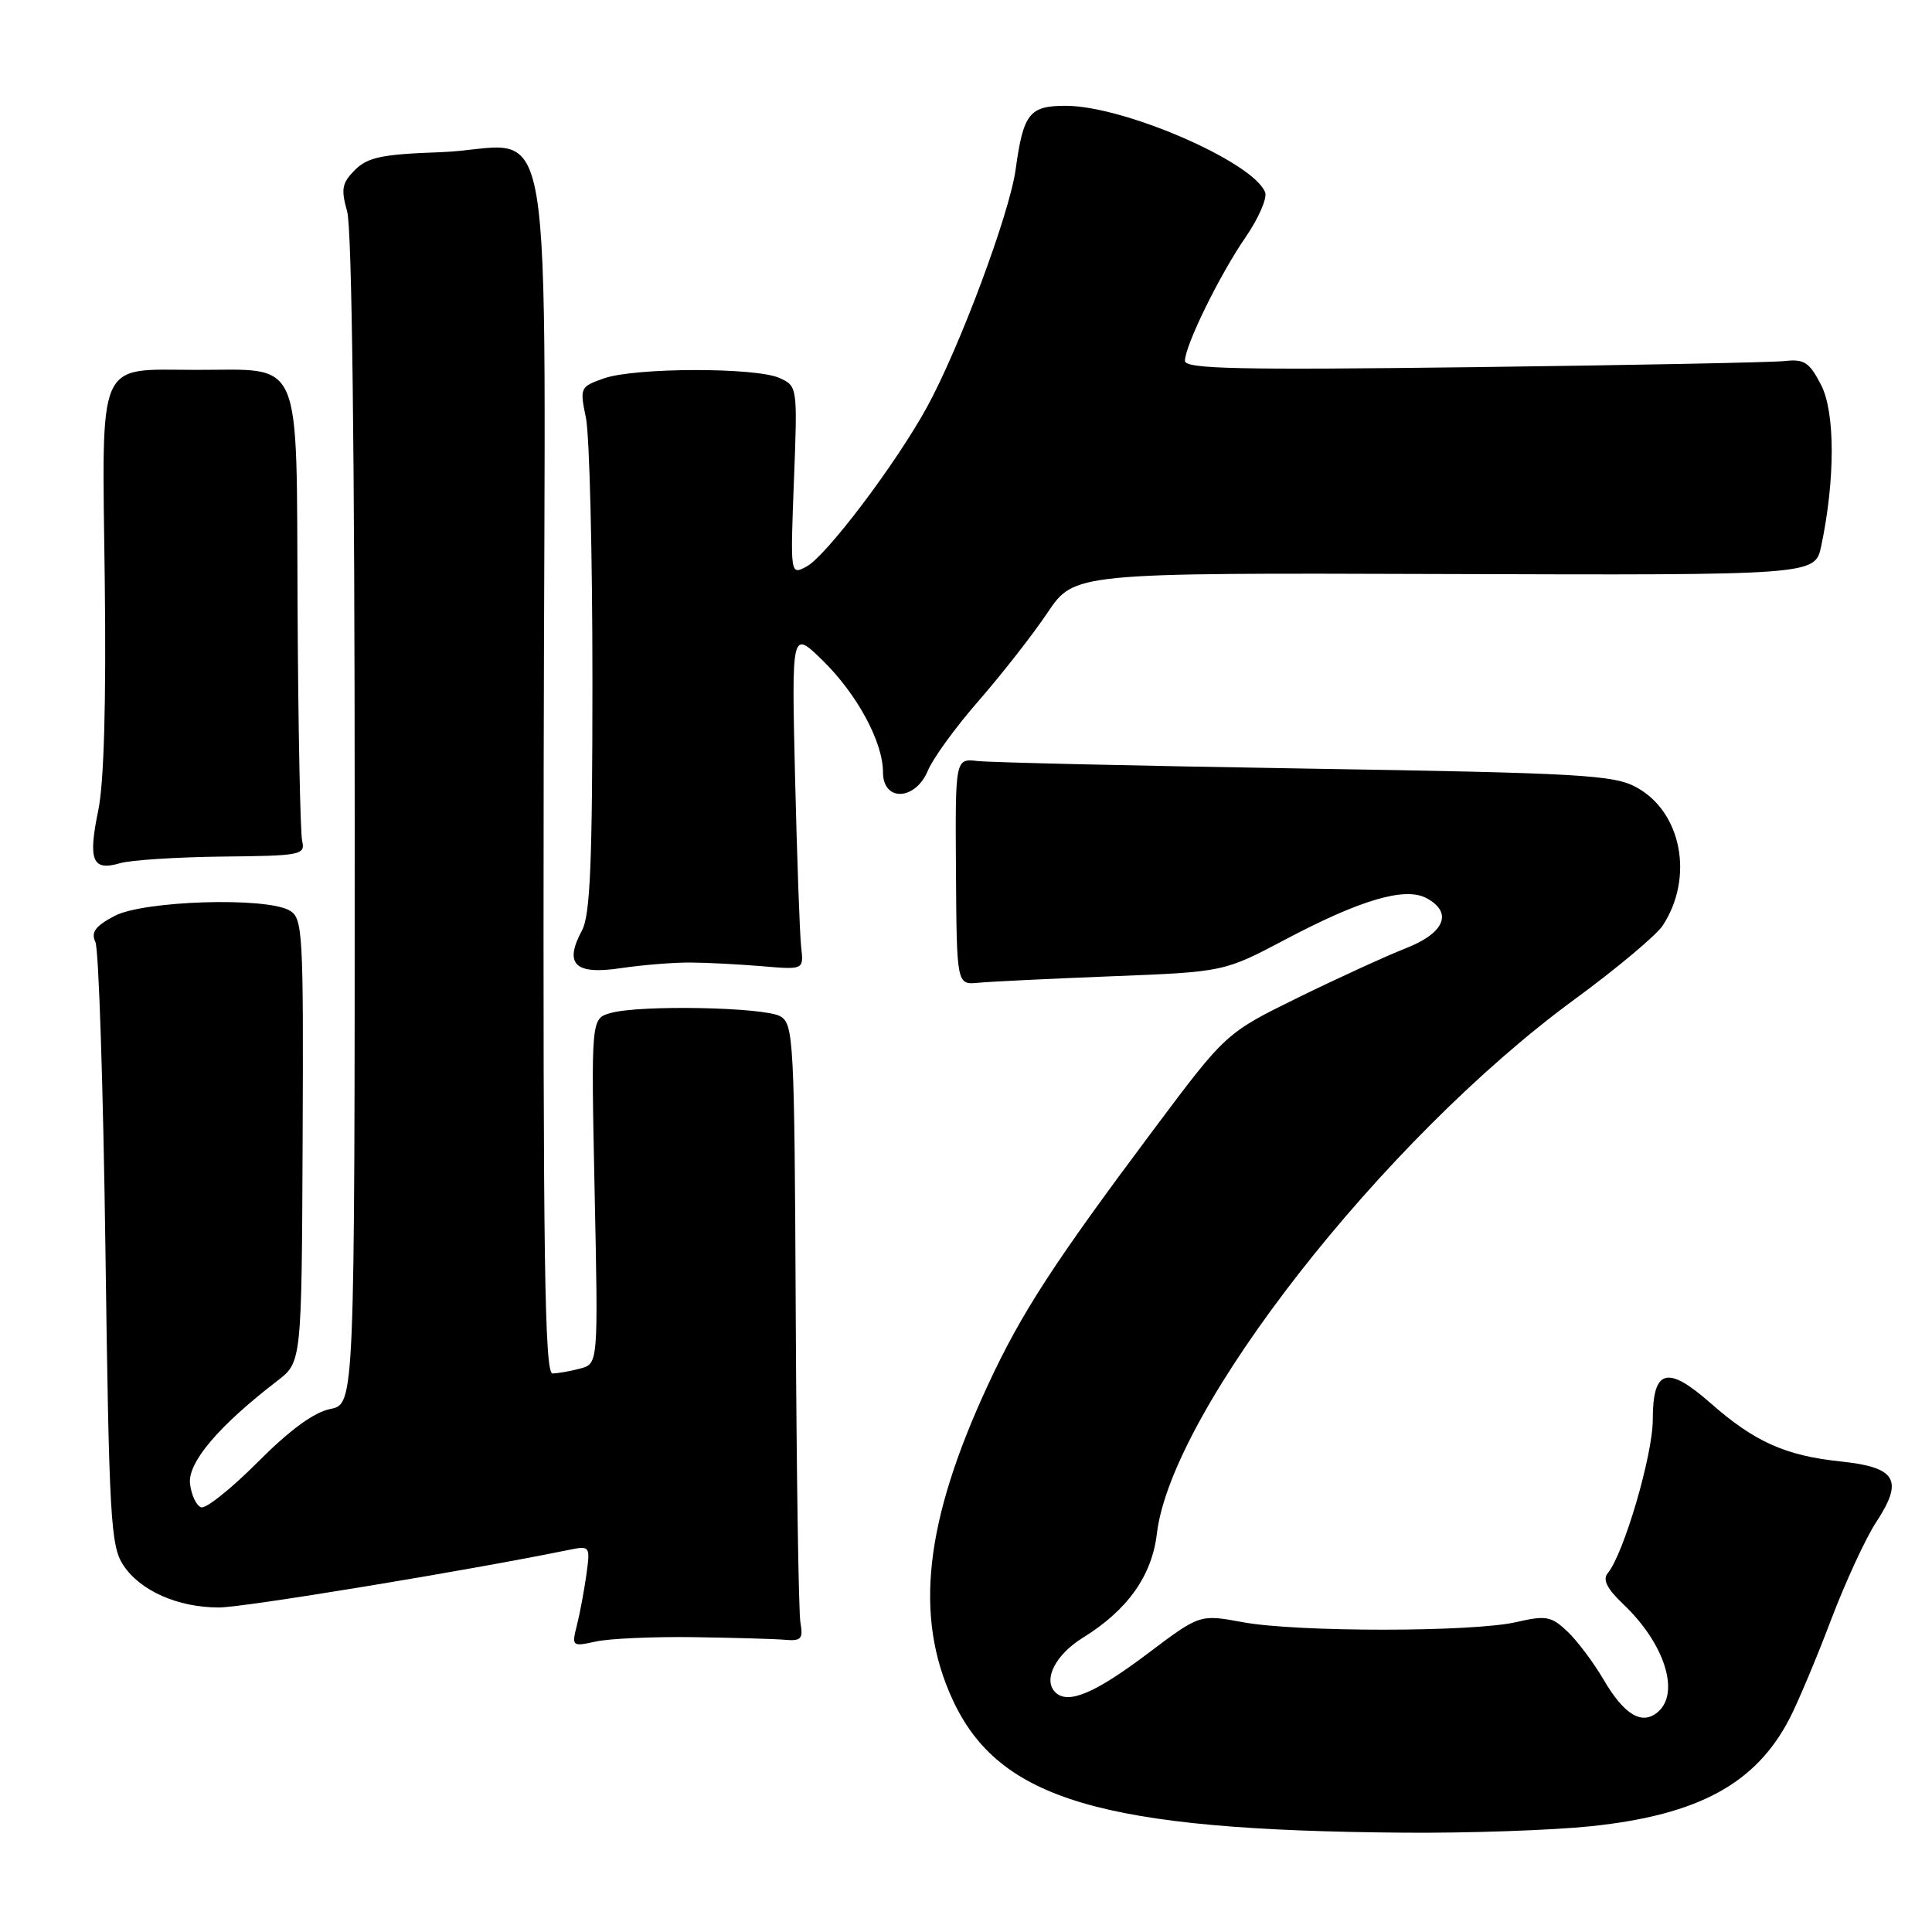 <?xml version="1.0" encoding="UTF-8" standalone="no"?>
<!DOCTYPE svg PUBLIC "-//W3C//DTD SVG 1.1//EN" "http://www.w3.org/Graphics/SVG/1.1/DTD/svg11.dtd" >
<svg xmlns="http://www.w3.org/2000/svg" xmlns:xlink="http://www.w3.org/1999/xlink" version="1.1" viewBox="0 0 256 256">
 <g >
 <path fill="currentColor"
d=" M 210.86 241.98 C 225.08 240.48 232.70 236.33 237.16 227.65 C 238.25 225.54 240.71 219.69 242.62 214.65 C 244.53 209.62 247.22 203.79 248.60 201.70 C 252.27 196.11 251.28 194.42 243.89 193.65 C 236.56 192.88 232.47 191.04 226.62 185.89 C 220.90 180.86 219.00 181.41 219.00 188.13 C 219.00 192.80 215.16 205.90 213.03 208.46 C 212.33 209.31 212.93 210.51 215.11 212.58 C 220.60 217.80 222.67 224.37 219.63 226.89 C 217.54 228.62 215.21 227.21 212.49 222.57 C 211.14 220.27 208.97 217.38 207.66 216.15 C 205.54 214.15 204.84 214.03 200.90 214.94 C 195.10 216.27 171.88 216.28 164.68 214.95 C 158.99 213.90 158.99 213.90 152.24 218.98 C 145.09 224.39 141.50 225.90 139.83 224.23 C 138.17 222.57 139.85 219.26 143.48 217.01 C 149.39 213.36 152.63 208.81 153.29 203.23 C 155.22 186.88 183.25 151.02 208.64 132.42 C 214.22 128.33 219.47 123.93 220.32 122.64 C 224.49 116.27 222.83 107.59 216.83 104.32 C 213.83 102.68 209.49 102.43 173.00 101.84 C 150.72 101.48 131.17 101.03 129.54 100.84 C 126.57 100.50 126.57 100.50 126.67 115.50 C 126.77 130.50 126.77 130.50 129.64 130.22 C 131.21 130.07 139.18 129.68 147.35 129.36 C 162.19 128.78 162.19 128.78 170.35 124.47 C 180.30 119.21 186.17 117.49 189.00 119.00 C 192.56 120.90 191.44 123.63 186.28 125.65 C 183.68 126.67 177.25 129.61 171.99 132.19 C 162.43 136.89 162.43 136.89 152.85 149.69 C 139.66 167.32 135.36 173.94 130.97 183.38 C 122.54 201.51 121.10 214.10 126.21 225.18 C 132.34 238.49 146.01 242.53 186.00 242.84 C 194.53 242.91 205.71 242.52 210.86 241.98 Z  M 91.84 216.93 C 97.15 217.01 102.62 217.16 104.00 217.28 C 106.16 217.47 106.44 217.16 106.06 215.00 C 105.82 213.62 105.54 195.23 105.44 174.11 C 105.27 137.69 105.16 135.67 103.38 134.66 C 101.23 133.45 84.80 133.13 80.91 134.23 C 78.32 134.96 78.32 134.96 78.79 157.83 C 79.27 180.70 79.27 180.70 76.88 181.34 C 75.57 181.69 73.92 181.98 73.21 181.99 C 72.17 182.00 71.95 166.64 72.04 101.80 C 72.18 9.09 73.96 19.62 58.28 20.17 C 50.62 20.44 48.71 20.84 47.03 22.52 C 45.31 24.25 45.16 25.06 46.00 28.02 C 46.63 30.18 47.00 60.48 47.00 108.77 C 47.00 186.05 47.00 186.05 43.76 186.70 C 41.60 187.13 38.38 189.49 34.16 193.73 C 30.67 197.23 27.30 199.93 26.66 199.73 C 26.02 199.52 25.36 198.12 25.18 196.61 C 24.85 193.80 28.97 188.94 36.73 182.98 C 39.97 180.50 39.97 180.50 40.10 151.10 C 40.22 123.39 40.12 121.65 38.36 120.64 C 35.19 118.83 19.01 119.34 15.17 121.37 C 12.62 122.72 12.03 123.53 12.64 124.82 C 13.08 125.74 13.68 144.07 13.97 165.55 C 14.45 201.15 14.66 204.84 16.33 207.38 C 18.56 210.78 23.56 213.00 29.01 213.00 C 32.27 213.00 61.78 208.15 75.37 205.37 C 78.19 204.80 78.22 204.85 77.70 208.65 C 77.40 210.77 76.84 213.79 76.44 215.36 C 75.74 218.15 75.80 218.20 78.95 217.51 C 80.72 217.12 86.52 216.86 91.84 216.93 Z  M 91.50 127.54 C 93.70 127.55 97.97 127.78 101.00 128.03 C 106.50 128.50 106.50 128.50 106.16 125.50 C 105.97 123.85 105.61 113.72 105.35 103.00 C 104.89 83.50 104.89 83.50 108.96 87.47 C 113.55 91.94 117.00 98.31 117.00 102.32 C 117.00 106.28 121.30 106.10 122.97 102.07 C 123.64 100.46 126.67 96.29 129.71 92.82 C 132.74 89.34 136.83 84.12 138.79 81.20 C 142.35 75.90 142.35 75.90 191.42 76.06 C 240.50 76.22 240.50 76.22 241.32 72.36 C 243.18 63.53 243.18 54.64 241.30 51.00 C 239.76 48.01 239.07 47.55 236.50 47.84 C 234.85 48.02 216.29 48.39 195.25 48.65 C 164.07 49.04 157.00 48.89 157.01 47.81 C 157.03 45.76 161.59 36.46 165.04 31.44 C 166.76 28.94 167.93 26.26 167.64 25.49 C 166.10 21.48 149.04 14.06 141.29 14.02 C 136.40 14.00 135.60 15.00 134.57 22.50 C 133.75 28.37 127.12 46.14 122.80 54.00 C 118.66 61.53 109.48 73.67 106.87 75.07 C 104.72 76.22 104.72 76.22 105.20 63.70 C 105.68 51.26 105.67 51.17 103.30 50.09 C 100.15 48.66 84.19 48.69 80.04 50.13 C 76.86 51.25 76.81 51.36 77.64 55.38 C 78.11 57.65 78.50 73.27 78.50 90.10 C 78.50 114.24 78.21 121.25 77.12 123.28 C 74.71 127.77 76.16 129.19 82.23 128.29 C 85.13 127.86 89.30 127.52 91.50 127.54 Z  M 29.50 113.50 C 39.86 113.40 40.47 113.28 40.04 111.45 C 39.79 110.38 39.51 96.45 39.43 80.50 C 39.25 46.58 40.30 49.04 25.94 49.01 C 12.70 48.99 13.51 47.13 13.88 76.79 C 14.08 93.08 13.78 103.74 13.02 107.38 C 11.65 114.02 12.23 115.45 15.86 114.39 C 17.31 113.96 23.45 113.57 29.50 113.50 Z "/>
</g>
</svg>